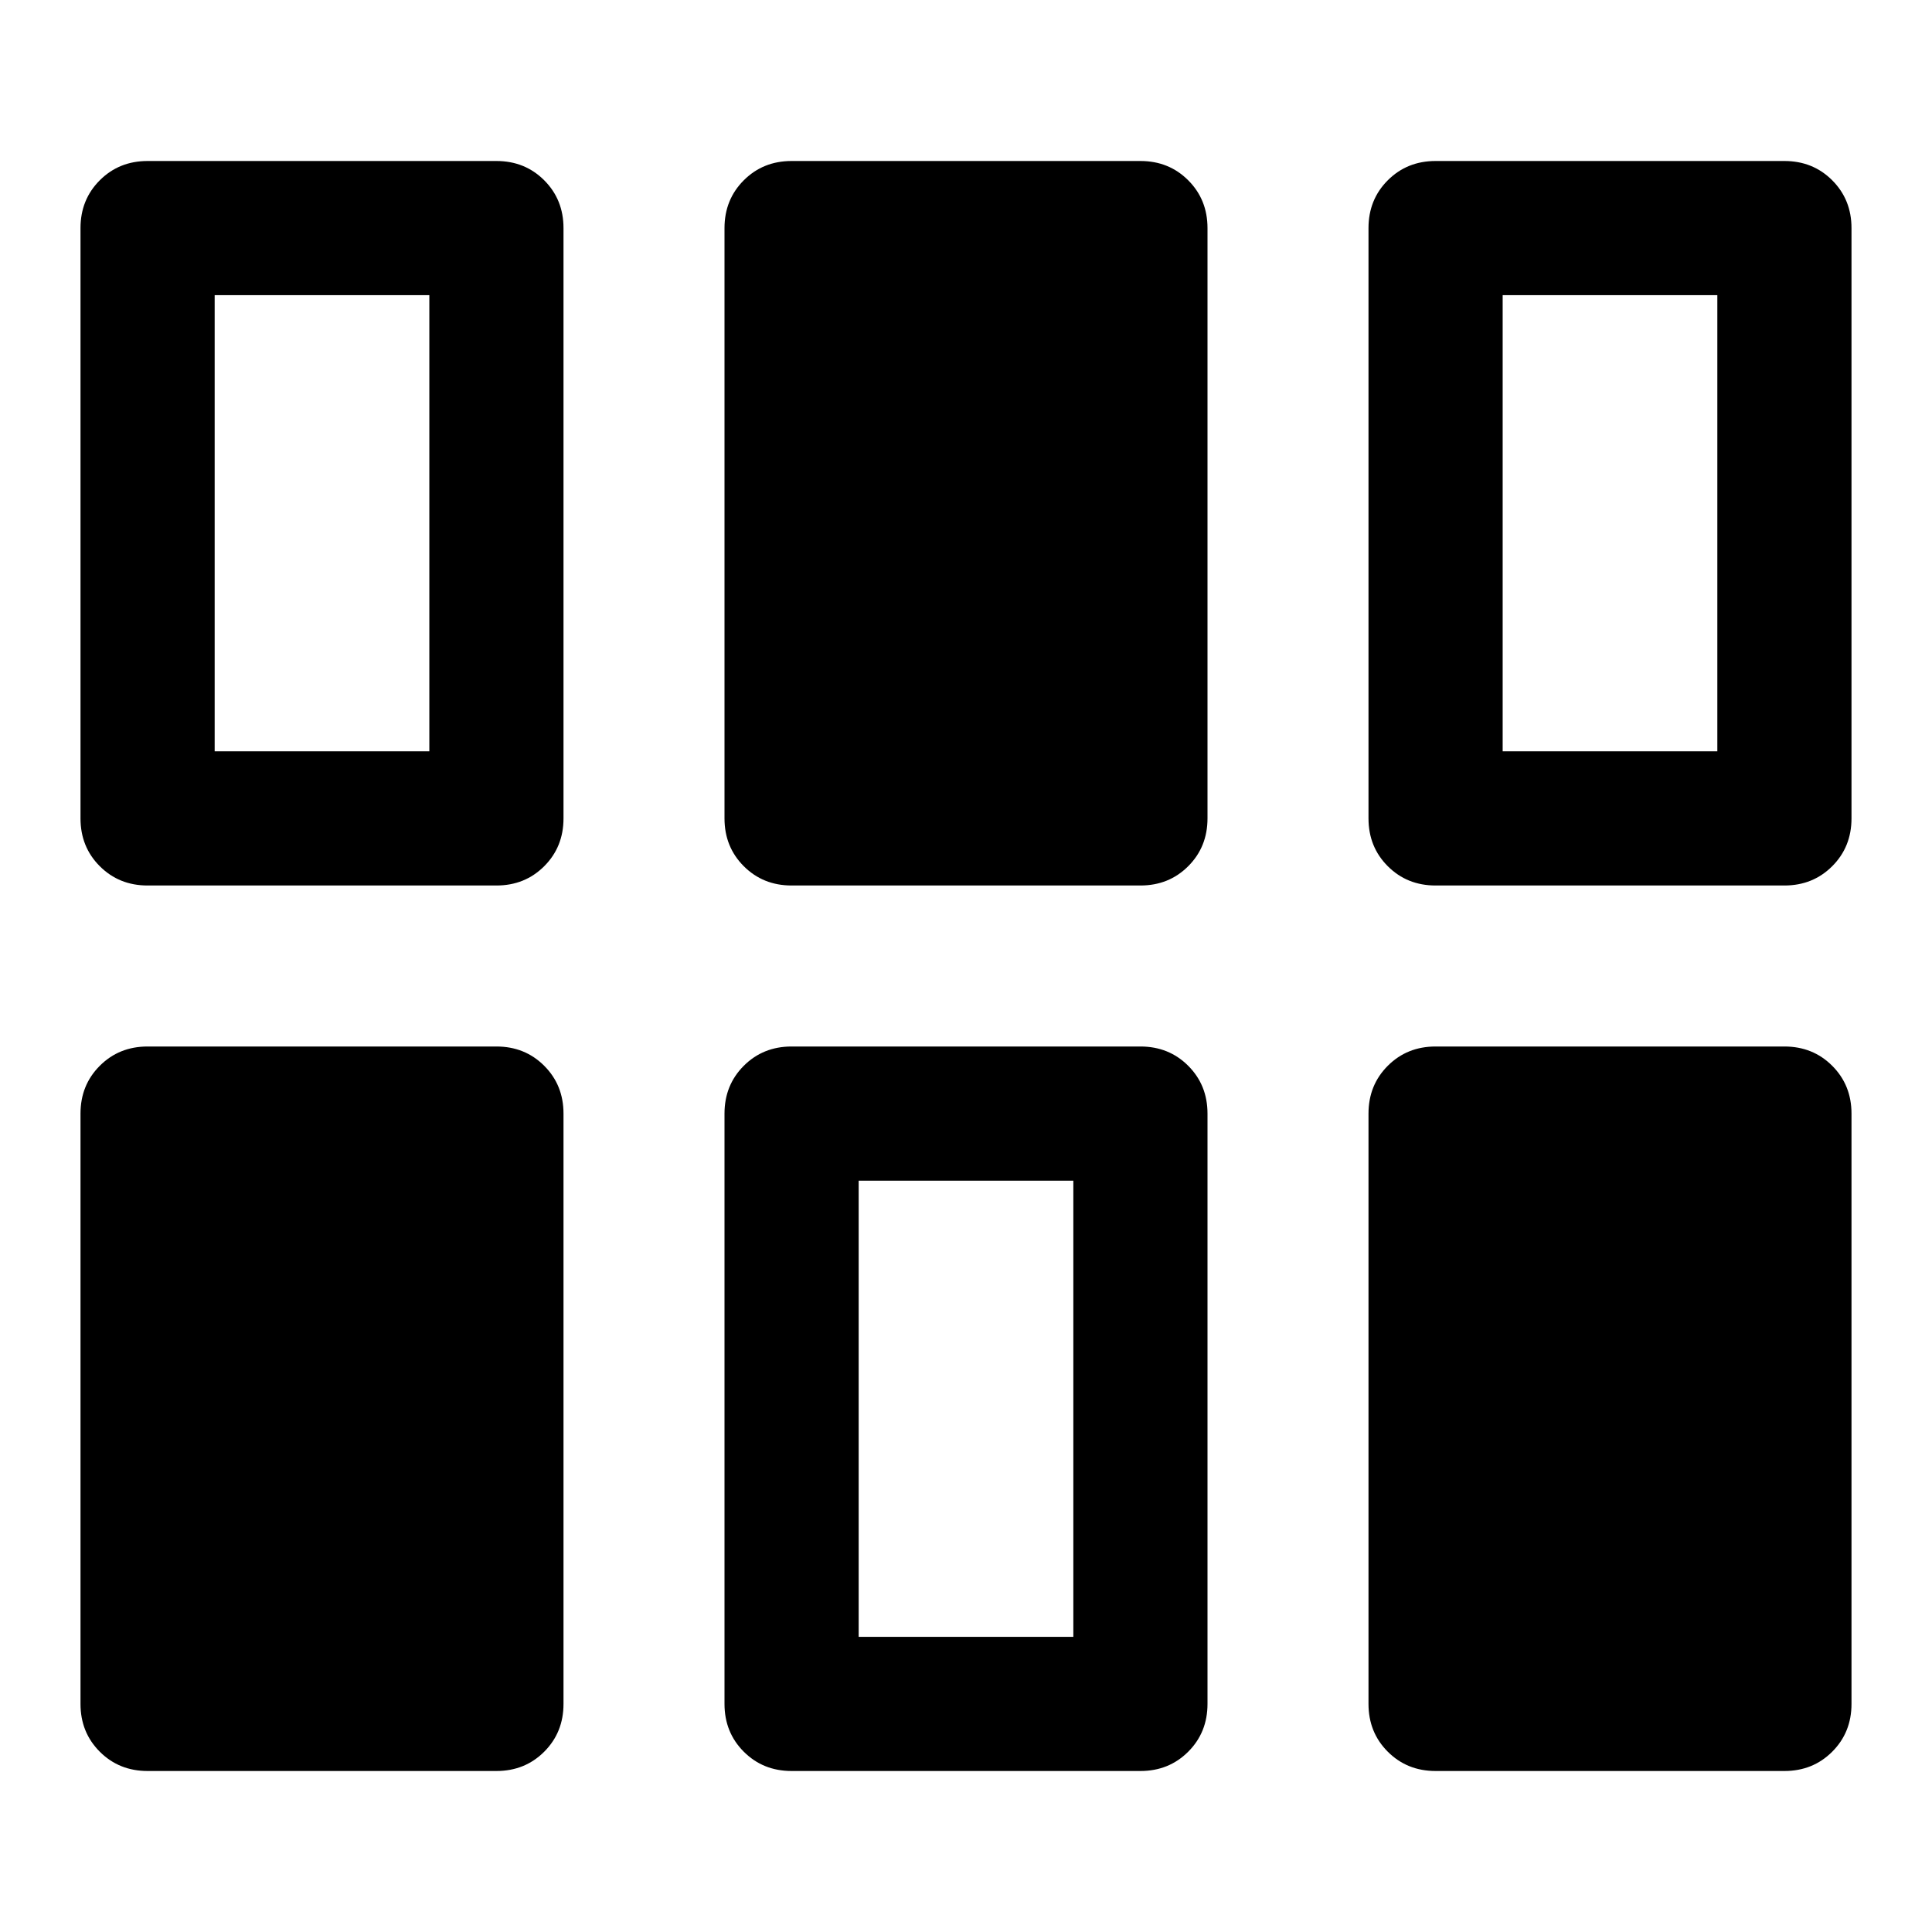 <svg xmlns="http://www.w3.org/2000/svg" height="40" viewBox="0 96 960 960" width="40"><path d="M40 942.667V649.333q0-14.166 9.583-23.75Q59.167 616 73.333 616h173.334q14.166 0 23.75 9.583 9.583 9.584 9.583 23.75v293.334q0 14.166-9.583 23.75-9.584 9.583-23.75 9.583H73.333q-14.166 0-23.75-9.583Q40 956.833 40 942.667Zm320 0V649.333q0-14.166 9.583-23.75 9.584-9.583 23.75-9.583h173.334q14.166 0 23.75 9.583 9.583 9.584 9.583 23.75v293.334q0 14.166-9.583 23.75-9.584 9.583-23.75 9.583H393.333q-14.166 0-23.75-9.583-9.583-9.584-9.583-23.75Zm320 0V649.333q0-14.166 9.583-23.75 9.584-9.583 23.75-9.583h173.334q14.166 0 23.75 9.583 9.583 9.584 9.583 23.75v293.334q0 14.166-9.583 23.75-9.584 9.583-23.75 9.583H713.333q-14.166 0-23.75-9.583-9.583-9.584-9.583-23.75Zm-253.334-33.333h106.668V682.666H426.666v226.668ZM40 502.667V209.333q0-14.166 9.583-23.75Q59.167 176 73.333 176h173.334q14.166 0 23.75 9.583 9.583 9.584 9.583 23.75v293.334q0 14.166-9.583 23.75-9.584 9.583-23.75 9.583H73.333q-14.166 0-23.75-9.583Q40 516.833 40 502.667Zm320 0V209.333q0-14.166 9.583-23.75 9.584-9.583 23.75-9.583h173.334q14.166 0 23.75 9.583 9.583 9.584 9.583 23.75v293.334q0 14.166-9.583 23.75-9.584 9.583-23.75 9.583H393.333q-14.166 0-23.75-9.583-9.583-9.584-9.583-23.75Zm320 0V209.333q0-14.166 9.583-23.75 9.584-9.583 23.75-9.583h173.334q14.166 0 23.75 9.583 9.583 9.584 9.583 23.75v293.334q0 14.166-9.583 23.75-9.584 9.583-23.75 9.583H713.333q-14.166 0-23.75-9.583-9.583-9.584-9.583-23.75Zm-573.334-33.333h106.668V242.666H106.666v226.668Zm640 0h106.668V242.666H746.666v226.668Z"/></svg>